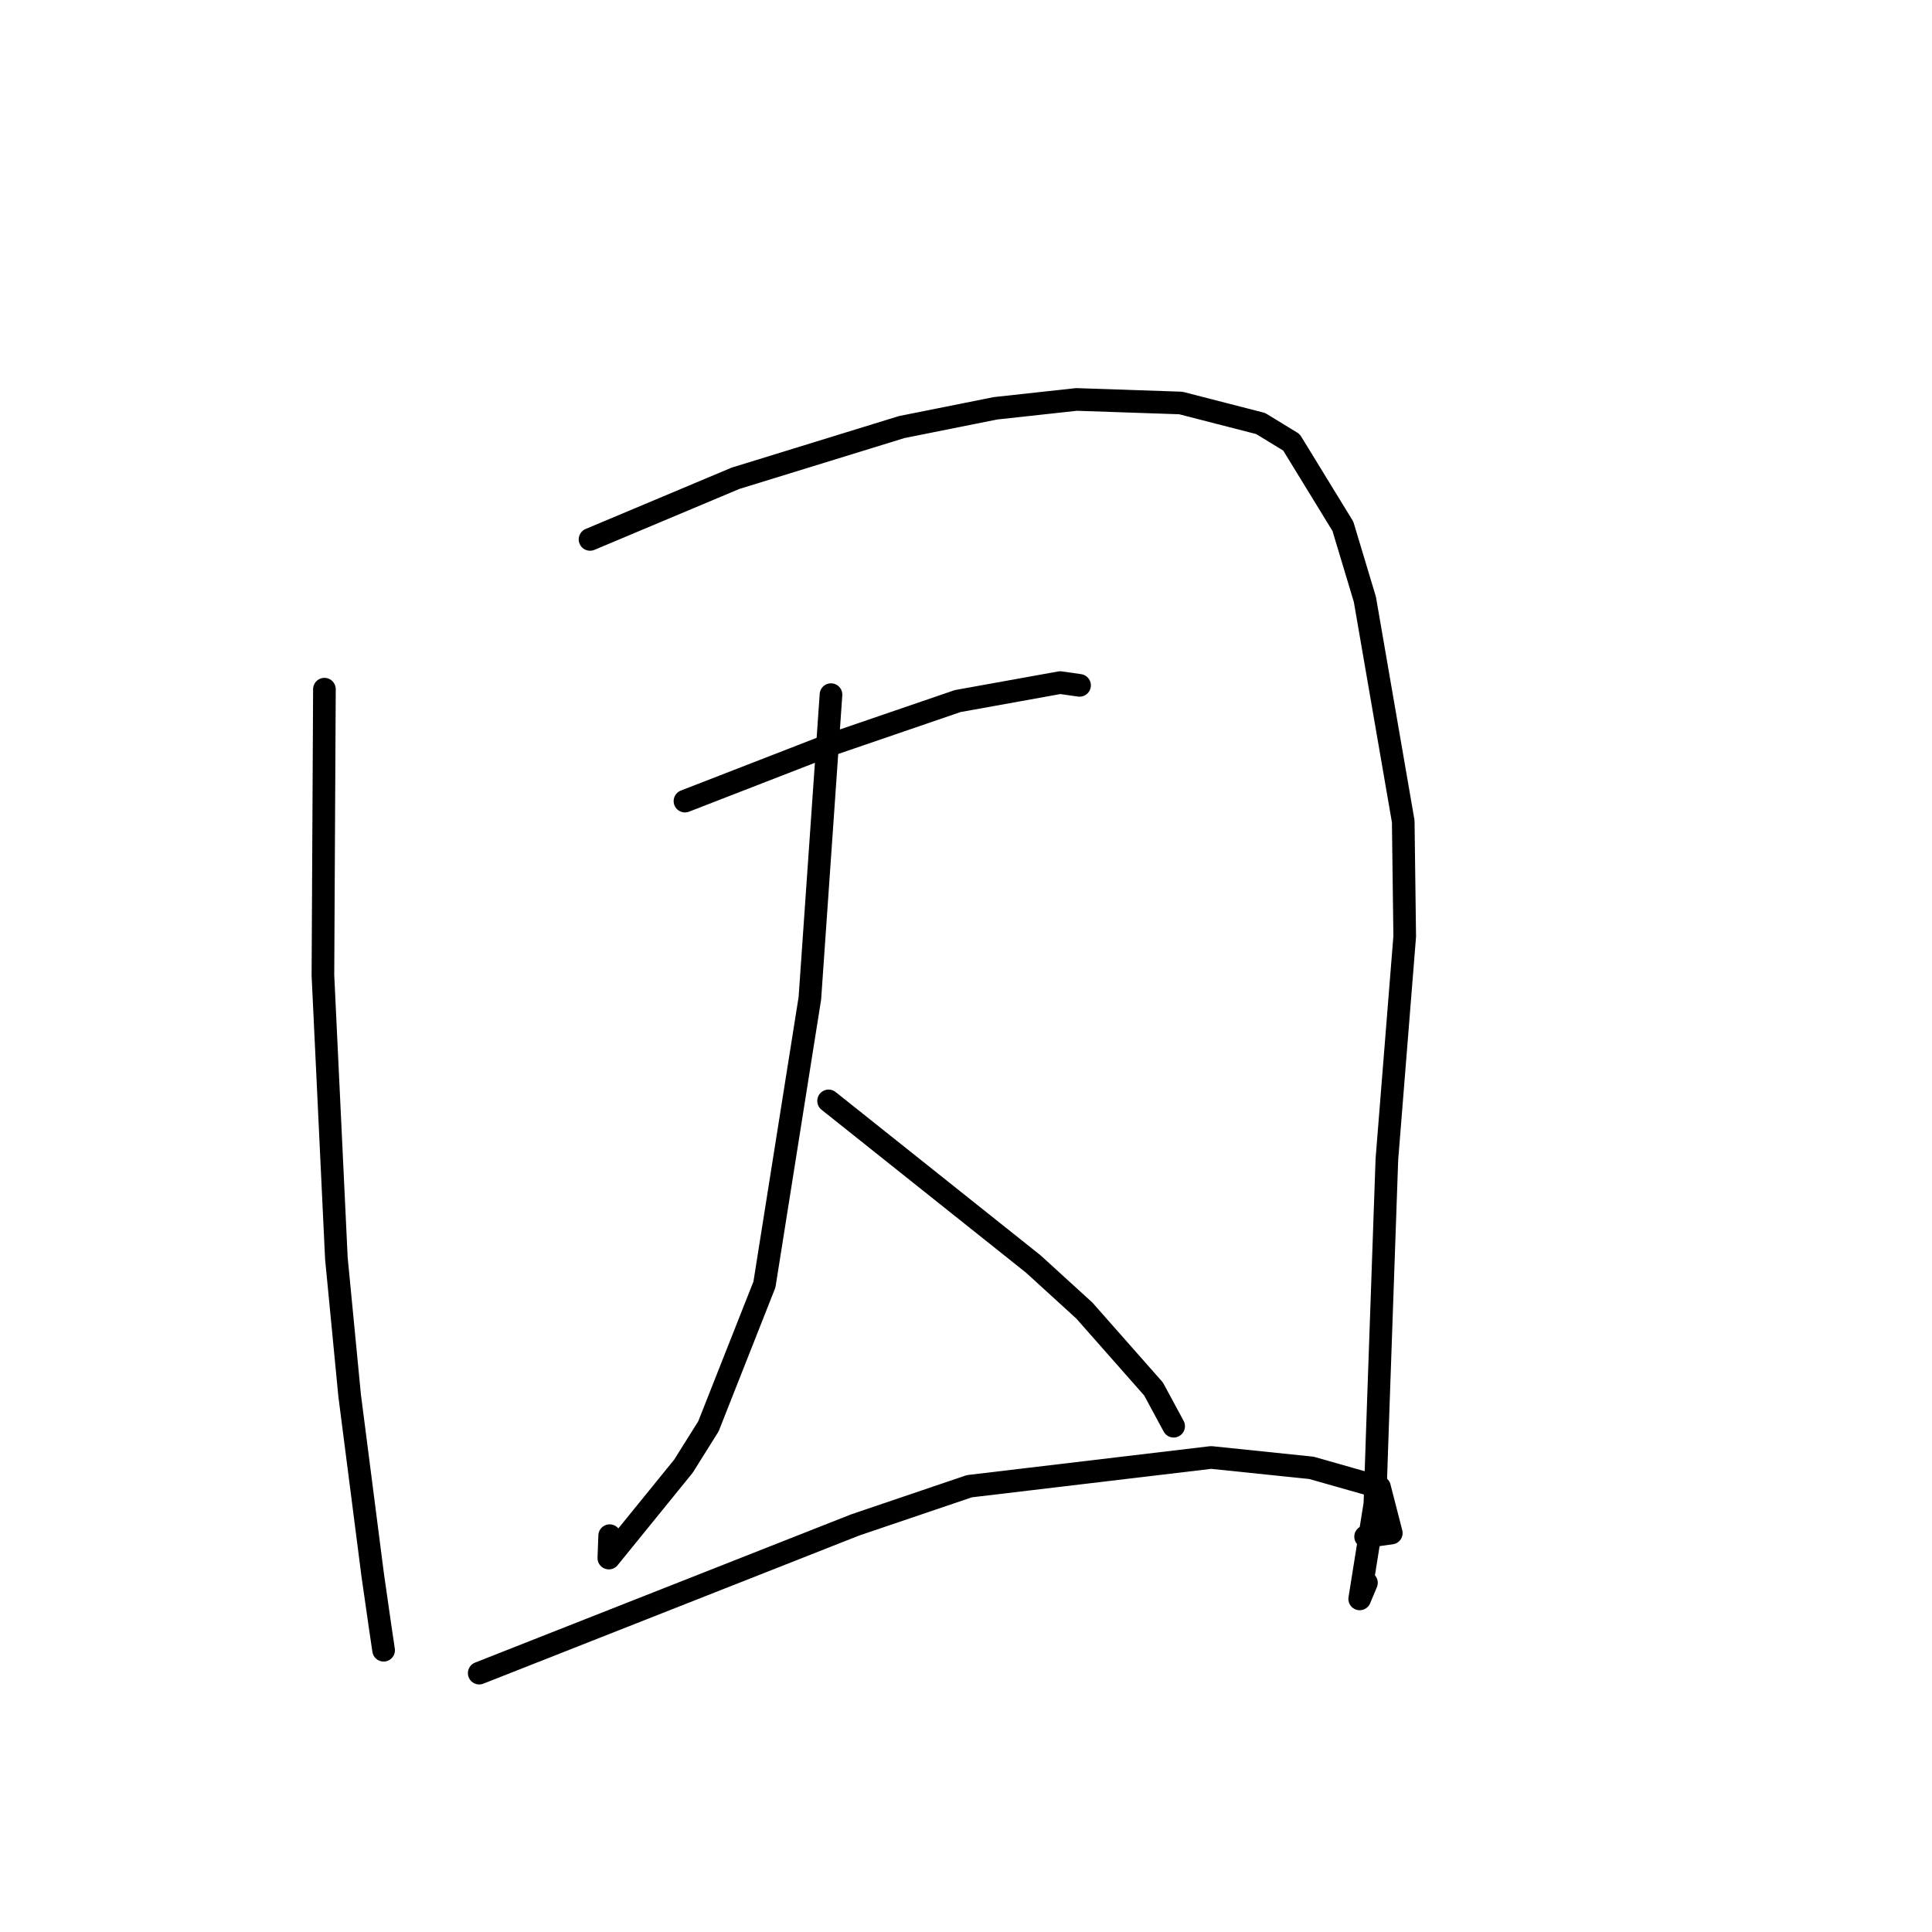<?xml version="1.0" standalone="no"?>
    <svg width="256" height="256" xmlns="http://www.w3.org/2000/svg" version="1.1">
    <polyline stroke="black" stroke-width="3" stroke-linecap="round" fill="transparent" stroke-linejoin="round" points="42.988 91.321 42.888 110.271 42.789 129.222 44.573 166.738 46.327 184.896 49.385 208.695 50.378 215.615 50.79 218.387 50.831 218.664 " />
        <polyline stroke="black" stroke-width="3" stroke-linecap="round" fill="transparent" stroke-linejoin="round" points="78.183 71.475 87.821 67.425 97.458 63.375 119.479 56.589 131.905 54.102 142.642 52.929 156.459 53.398 167.045 56.119 171.125 58.613 177.94 69.737 180.853 79.415 185.935 108.831 186.132 124.072 183.769 153.62 182.603 186.856 182.181 199.26 180.168 211.863 180.979 209.925 181.061 209.732 " />
        <polyline stroke="black" stroke-width="3" stroke-linecap="round" fill="transparent" stroke-linejoin="round" points="90.761 106.152 100.324 102.438 109.888 98.723 126.892 92.897 140.474 90.448 142.859 90.787 143.047 90.814 " />
        <polyline stroke="black" stroke-width="3" stroke-linecap="round" fill="transparent" stroke-linejoin="round" points="110.111 92.043 108.712 112.155 107.313 132.267 101.292 170.205 93.87 188.997 90.564 194.272 80.674 206.453 80.785 203.483 " />
        <polyline stroke="black" stroke-width="3" stroke-linecap="round" fill="transparent" stroke-linejoin="round" points="109.793 145.874 123.352 156.678 136.91 167.482 143.682 173.656 152.847 184.042 155.301 188.587 155.514 188.981 " />
        <polyline stroke="black" stroke-width="3" stroke-linecap="round" fill="transparent" stroke-linejoin="round" points="63.499 221.698 88.408 211.88 113.318 202.062 128.443 196.932 160.484 193.122 173.77 194.498 182.791 197.062 184.354 203.138 180.95 203.615 " />
        </svg>